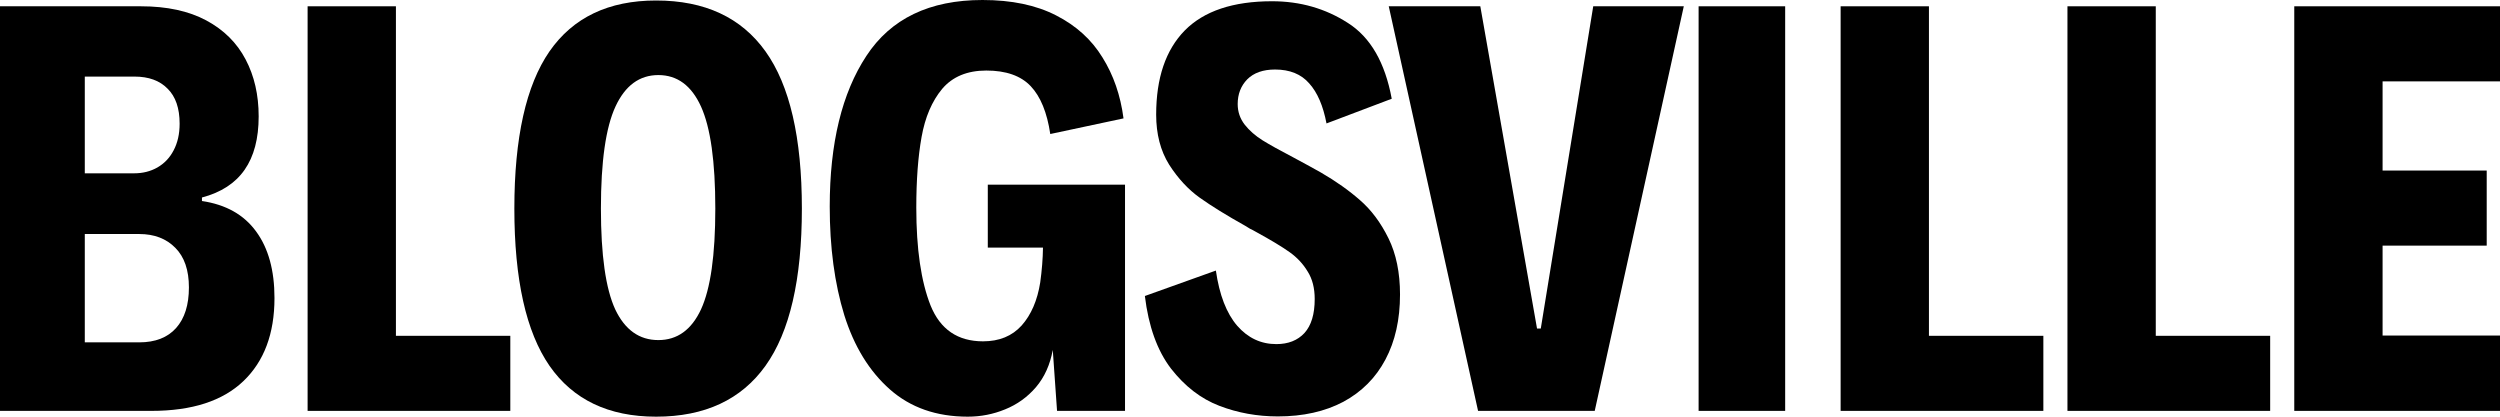 <svg width="120" height="20" viewBox="0 0 120 20" fill="none" xmlns="http://www.w3.org/2000/svg">
<path d="M0 0.302H6.768C8.012 0.302 9.056 0.528 9.899 0.979C10.742 1.431 11.372 2.056 11.79 2.854C12.207 3.644 12.416 4.555 12.416 5.586C12.416 6.651 12.191 7.505 11.741 8.15C11.292 8.795 10.609 9.238 9.694 9.48V9.649C10.842 9.819 11.709 10.306 12.295 11.113C12.881 11.911 13.175 12.975 13.175 14.305C13.175 16.014 12.677 17.344 11.681 18.295C10.686 19.246 9.217 19.722 7.274 19.722H0V0.302ZM6.443 8.319C6.852 8.319 7.221 8.227 7.551 8.041C7.888 7.848 8.149 7.574 8.333 7.219C8.526 6.856 8.622 6.429 8.622 5.937C8.622 5.195 8.43 4.635 8.044 4.256C7.667 3.869 7.137 3.676 6.455 3.676H4.07V8.319H6.443ZM6.684 16.433C7.454 16.433 8.044 16.203 8.454 15.744C8.863 15.284 9.068 14.635 9.068 13.797C9.068 12.966 8.851 12.334 8.418 11.898C7.984 11.455 7.406 11.233 6.684 11.233H4.07V16.433H6.684Z" fill="black"/>
<path d="M14.765 0.302H19.004V16.119H24.495V19.722H14.765V0.302Z" fill="black"/>
<path d="M31.493 20C29.213 20 27.507 19.186 26.375 17.557C25.251 15.929 24.689 13.414 24.689 10.012C24.689 6.61 25.251 4.095 26.375 2.467C27.507 0.838 29.213 0.024 31.493 0.024C33.829 0.024 35.579 0.838 36.744 2.467C37.908 4.095 38.49 6.61 38.49 10.012C38.49 13.414 37.908 15.929 36.744 17.557C35.579 19.186 33.829 20 31.493 20ZM31.601 16.324C32.509 16.324 33.191 15.832 33.649 14.849C34.106 13.857 34.335 12.245 34.335 10.012C34.335 7.755 34.106 6.123 33.649 5.115C33.191 4.107 32.509 3.603 31.601 3.603C30.694 3.603 30.008 4.107 29.542 5.115C29.076 6.123 28.844 7.755 28.844 10.012C28.844 12.245 29.073 13.857 29.53 14.849C29.996 15.832 30.686 16.324 31.601 16.324Z" fill="black"/>
<path d="M54.001 8.863V19.722H50.738L50.533 16.796C50.405 17.505 50.136 18.102 49.726 18.585C49.317 19.061 48.823 19.416 48.245 19.649C47.675 19.883 47.077 20 46.451 20C44.95 20 43.705 19.565 42.718 18.694C41.73 17.823 40.999 16.634 40.526 15.127C40.06 13.611 39.827 11.874 39.827 9.915C39.827 6.876 40.413 4.466 41.586 2.684C42.758 0.895 44.616 0 47.161 0C48.558 0 49.734 0.246 50.69 0.738C51.653 1.229 52.396 1.902 52.918 2.757C53.447 3.603 53.785 4.579 53.929 5.683L50.413 6.433C50.26 5.401 49.947 4.635 49.473 4.135C49 3.636 48.289 3.386 47.342 3.386C46.427 3.386 45.72 3.68 45.222 4.268C44.733 4.857 44.404 5.627 44.235 6.578C44.066 7.521 43.982 8.65 43.982 9.964C43.982 11.947 44.211 13.515 44.669 14.668C45.134 15.812 45.973 16.384 47.185 16.384C47.964 16.384 48.582 16.131 49.04 15.623C49.498 15.107 49.795 14.418 49.931 13.555C50.011 12.975 50.056 12.418 50.063 11.886H47.414V8.863H54.001Z" fill="black"/>
<path d="M61.336 19.988C60.349 19.988 59.413 19.819 58.53 19.48C57.647 19.142 56.873 18.545 56.206 17.69C55.548 16.828 55.13 15.667 54.954 14.208L58.362 12.987C58.53 14.156 58.871 15.038 59.385 15.635C59.899 16.223 60.525 16.517 61.264 16.517C61.834 16.517 62.284 16.34 62.613 15.986C62.942 15.623 63.106 15.079 63.106 14.353C63.106 13.829 62.994 13.39 62.769 13.035C62.553 12.672 62.264 12.362 61.902 12.104C61.541 11.846 60.999 11.52 60.276 11.124C60.18 11.068 60.088 11.02 59.999 10.979C59.919 10.931 59.847 10.887 59.783 10.846C58.876 10.339 58.145 9.887 57.591 9.492C57.037 9.097 56.547 8.569 56.122 7.908C55.704 7.239 55.496 6.437 55.496 5.502C55.496 3.744 55.953 2.398 56.868 1.463C57.792 0.528 59.189 0.06 61.059 0.06C62.408 0.06 63.62 0.407 64.696 1.1C65.78 1.786 66.482 2.999 66.803 4.74L63.672 5.925C63.512 5.079 63.235 4.438 62.842 4.002C62.456 3.559 61.91 3.337 61.204 3.337C60.626 3.337 60.18 3.495 59.867 3.809C59.562 4.123 59.409 4.518 59.409 4.994C59.409 5.365 59.522 5.695 59.747 5.985C59.971 6.268 60.256 6.518 60.602 6.735C60.955 6.953 61.441 7.223 62.059 7.545C62.661 7.868 63.111 8.114 63.407 8.283C64.13 8.702 64.756 9.146 65.286 9.613C65.824 10.081 66.278 10.689 66.647 11.439C67.016 12.189 67.201 13.088 67.201 14.135C67.201 15.337 66.968 16.377 66.502 17.255C66.037 18.134 65.362 18.811 64.479 19.287C63.596 19.754 62.548 19.988 61.336 19.988Z" fill="black"/>
<path d="M66.66 0.302H71.055L73.777 15.768H73.958L76.475 0.302H80.822L76.547 19.722H70.947L66.66 0.302Z" fill="black"/>
<path d="M81.533 0.302H85.688V19.722H81.533V0.302Z" fill="black"/>
<path d="M88.35 0.302H92.589V16.119H98.081V19.722H88.35V0.302Z" fill="black"/>
<path d="M99.238 0.302H103.477V16.119H108.968V19.722H99.238V0.302Z" fill="black"/>
<path d="M110.125 0.302H120V3.906H114.364V8.186H119.362V11.79H114.364V16.106H120V19.722H110.125V0.302Z" fill="black"/>
</svg>
